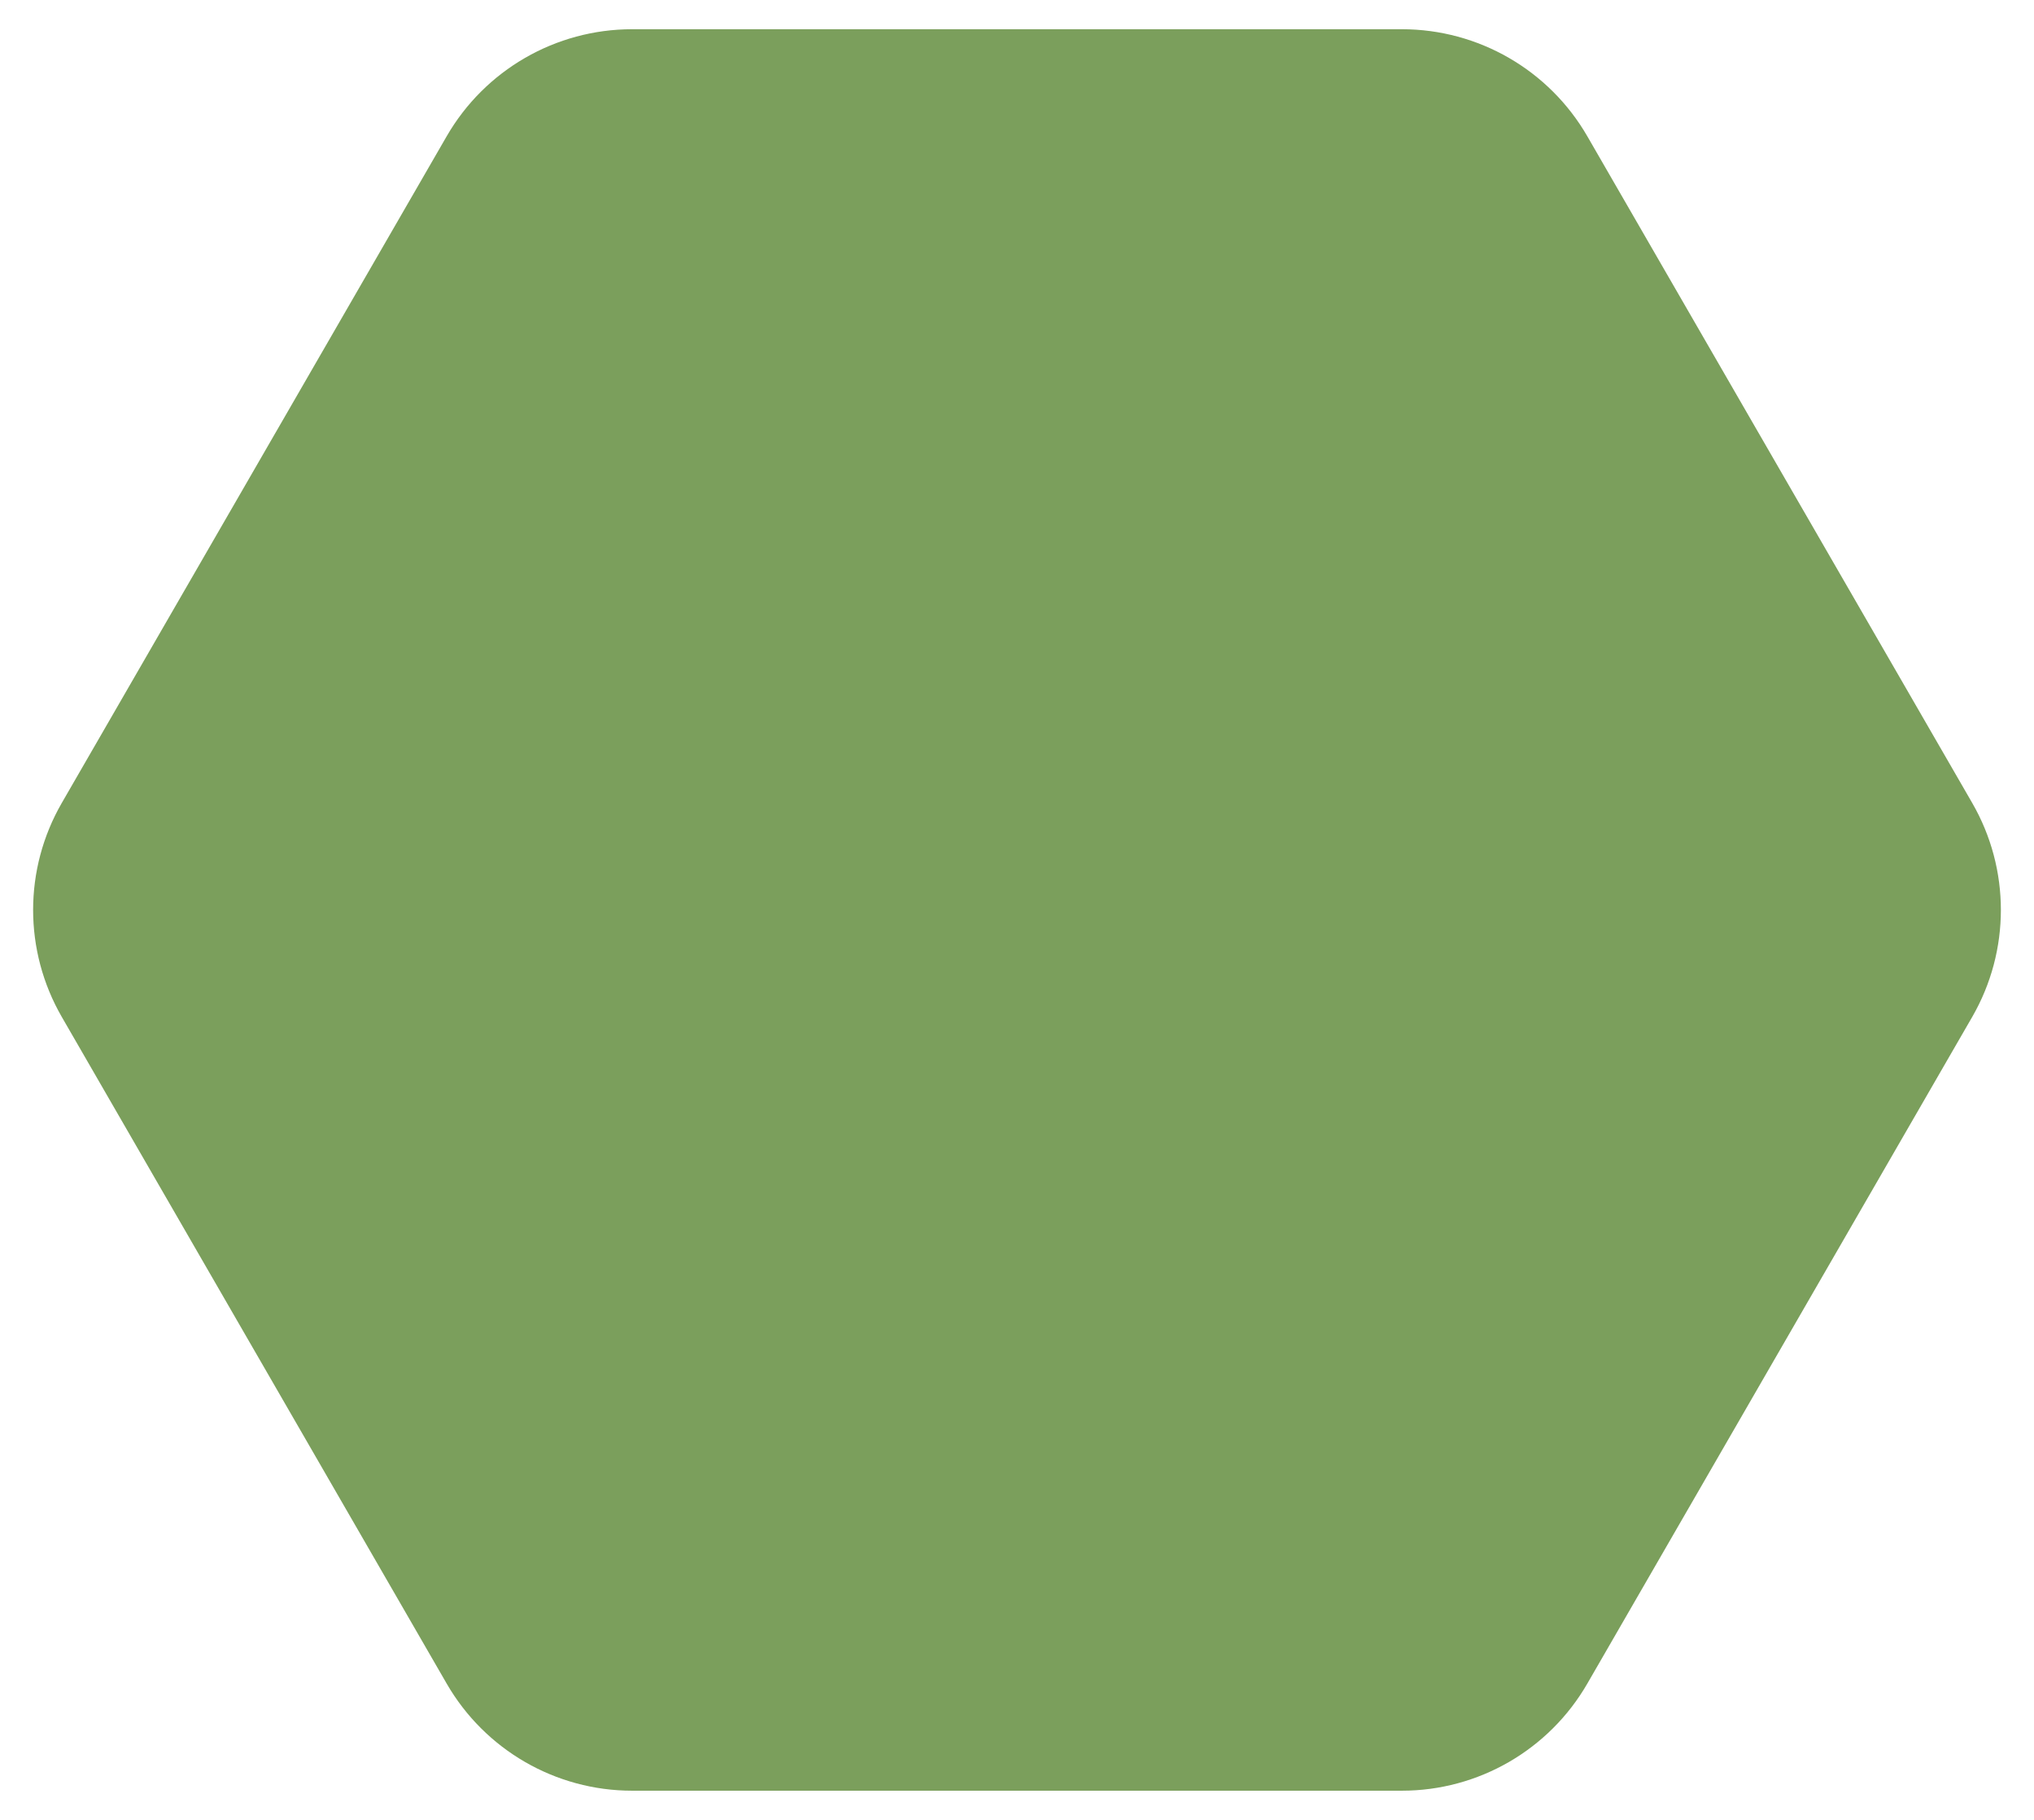 <svg width="38" height="34" viewBox="0 0 38 34" xmlns="http://www.w3.org/2000/svg">
    <path d="M36.845 15C37.56 16.238 37.56 17.762 36.845 19L29.655 31.454C28.94 32.692 27.62 33.455 26.191 33.455L11.809 33.455C10.38 33.455 9.06 32.692 8.345 31.454L1.155 19C0.44 17.762 0.44 16.238 1.155 15L8.345 2.546C9.06 1.308 10.38 0.546 11.809 0.546L26.191 0.546C27.62 0.546 28.94 1.308 29.655 2.546L36.845 15Z" fill="#7B9F5C"/>
</svg>
